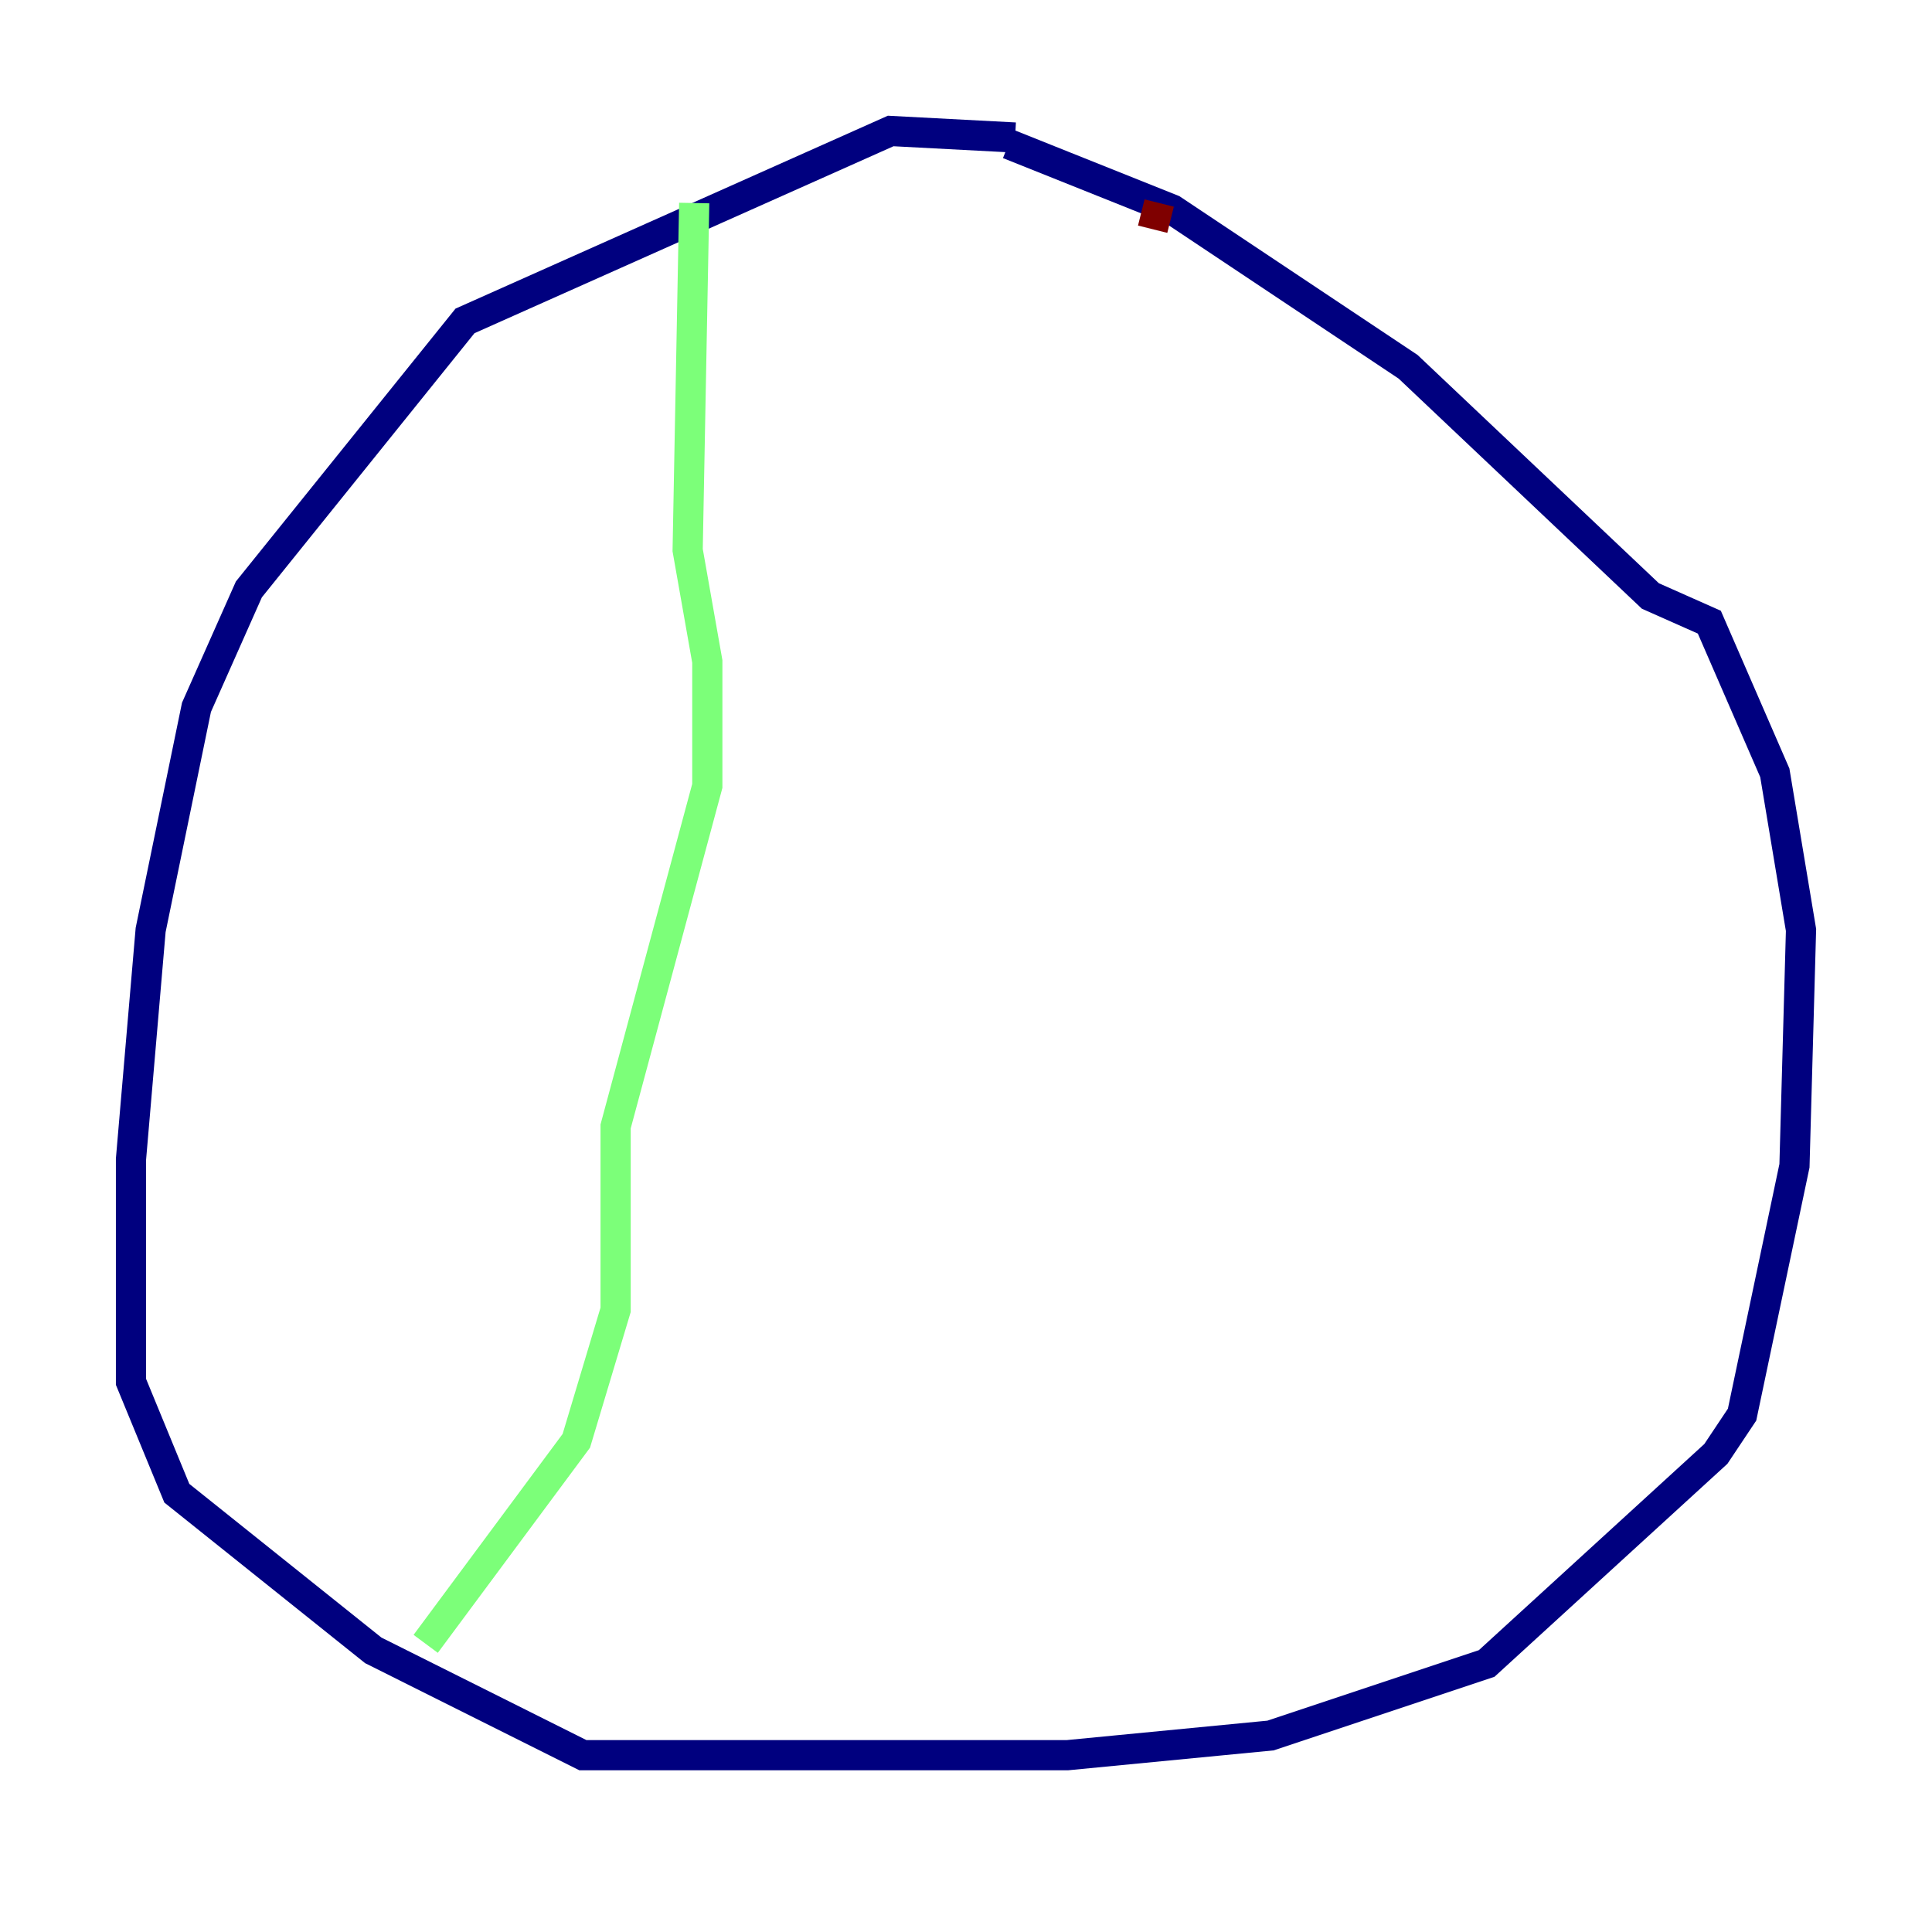 <?xml version="1.0" encoding="utf-8" ?>
<svg baseProfile="tiny" height="128" version="1.2" viewBox="0,0,128,128" width="128" xmlns="http://www.w3.org/2000/svg" xmlns:ev="http://www.w3.org/2001/xml-events" xmlns:xlink="http://www.w3.org/1999/xlink"><defs /><polyline fill="none" points="67.254,9.112 59.01,8.678 30.807,21.261 16.488,39.051 13.017,46.861 9.98,61.614 8.678,76.8 8.678,91.552 11.715,98.929 24.732,109.342 38.617,116.285 70.725,116.285 84.176,114.983 98.495,110.21 113.681,96.325 115.417,93.722 118.888,77.234 119.322,61.614 117.586,51.2 113.248,41.22 109.342,39.485 93.288,24.298 77.668,13.885 66.82,9.546" stroke="#00007f" stroke-width="2" /><polyline fill="none" points="45.993,13.451 45.559,36.447 46.861,43.824 46.861,52.068 40.786,74.63 40.786,86.78 38.183,95.458 28.203,108.909" stroke="#7cff79" stroke-width="2" /><polyline fill="none" points="76.8,13.451 76.366,15.186" stroke="#7f0000" stroke-width="2" /></svg>
